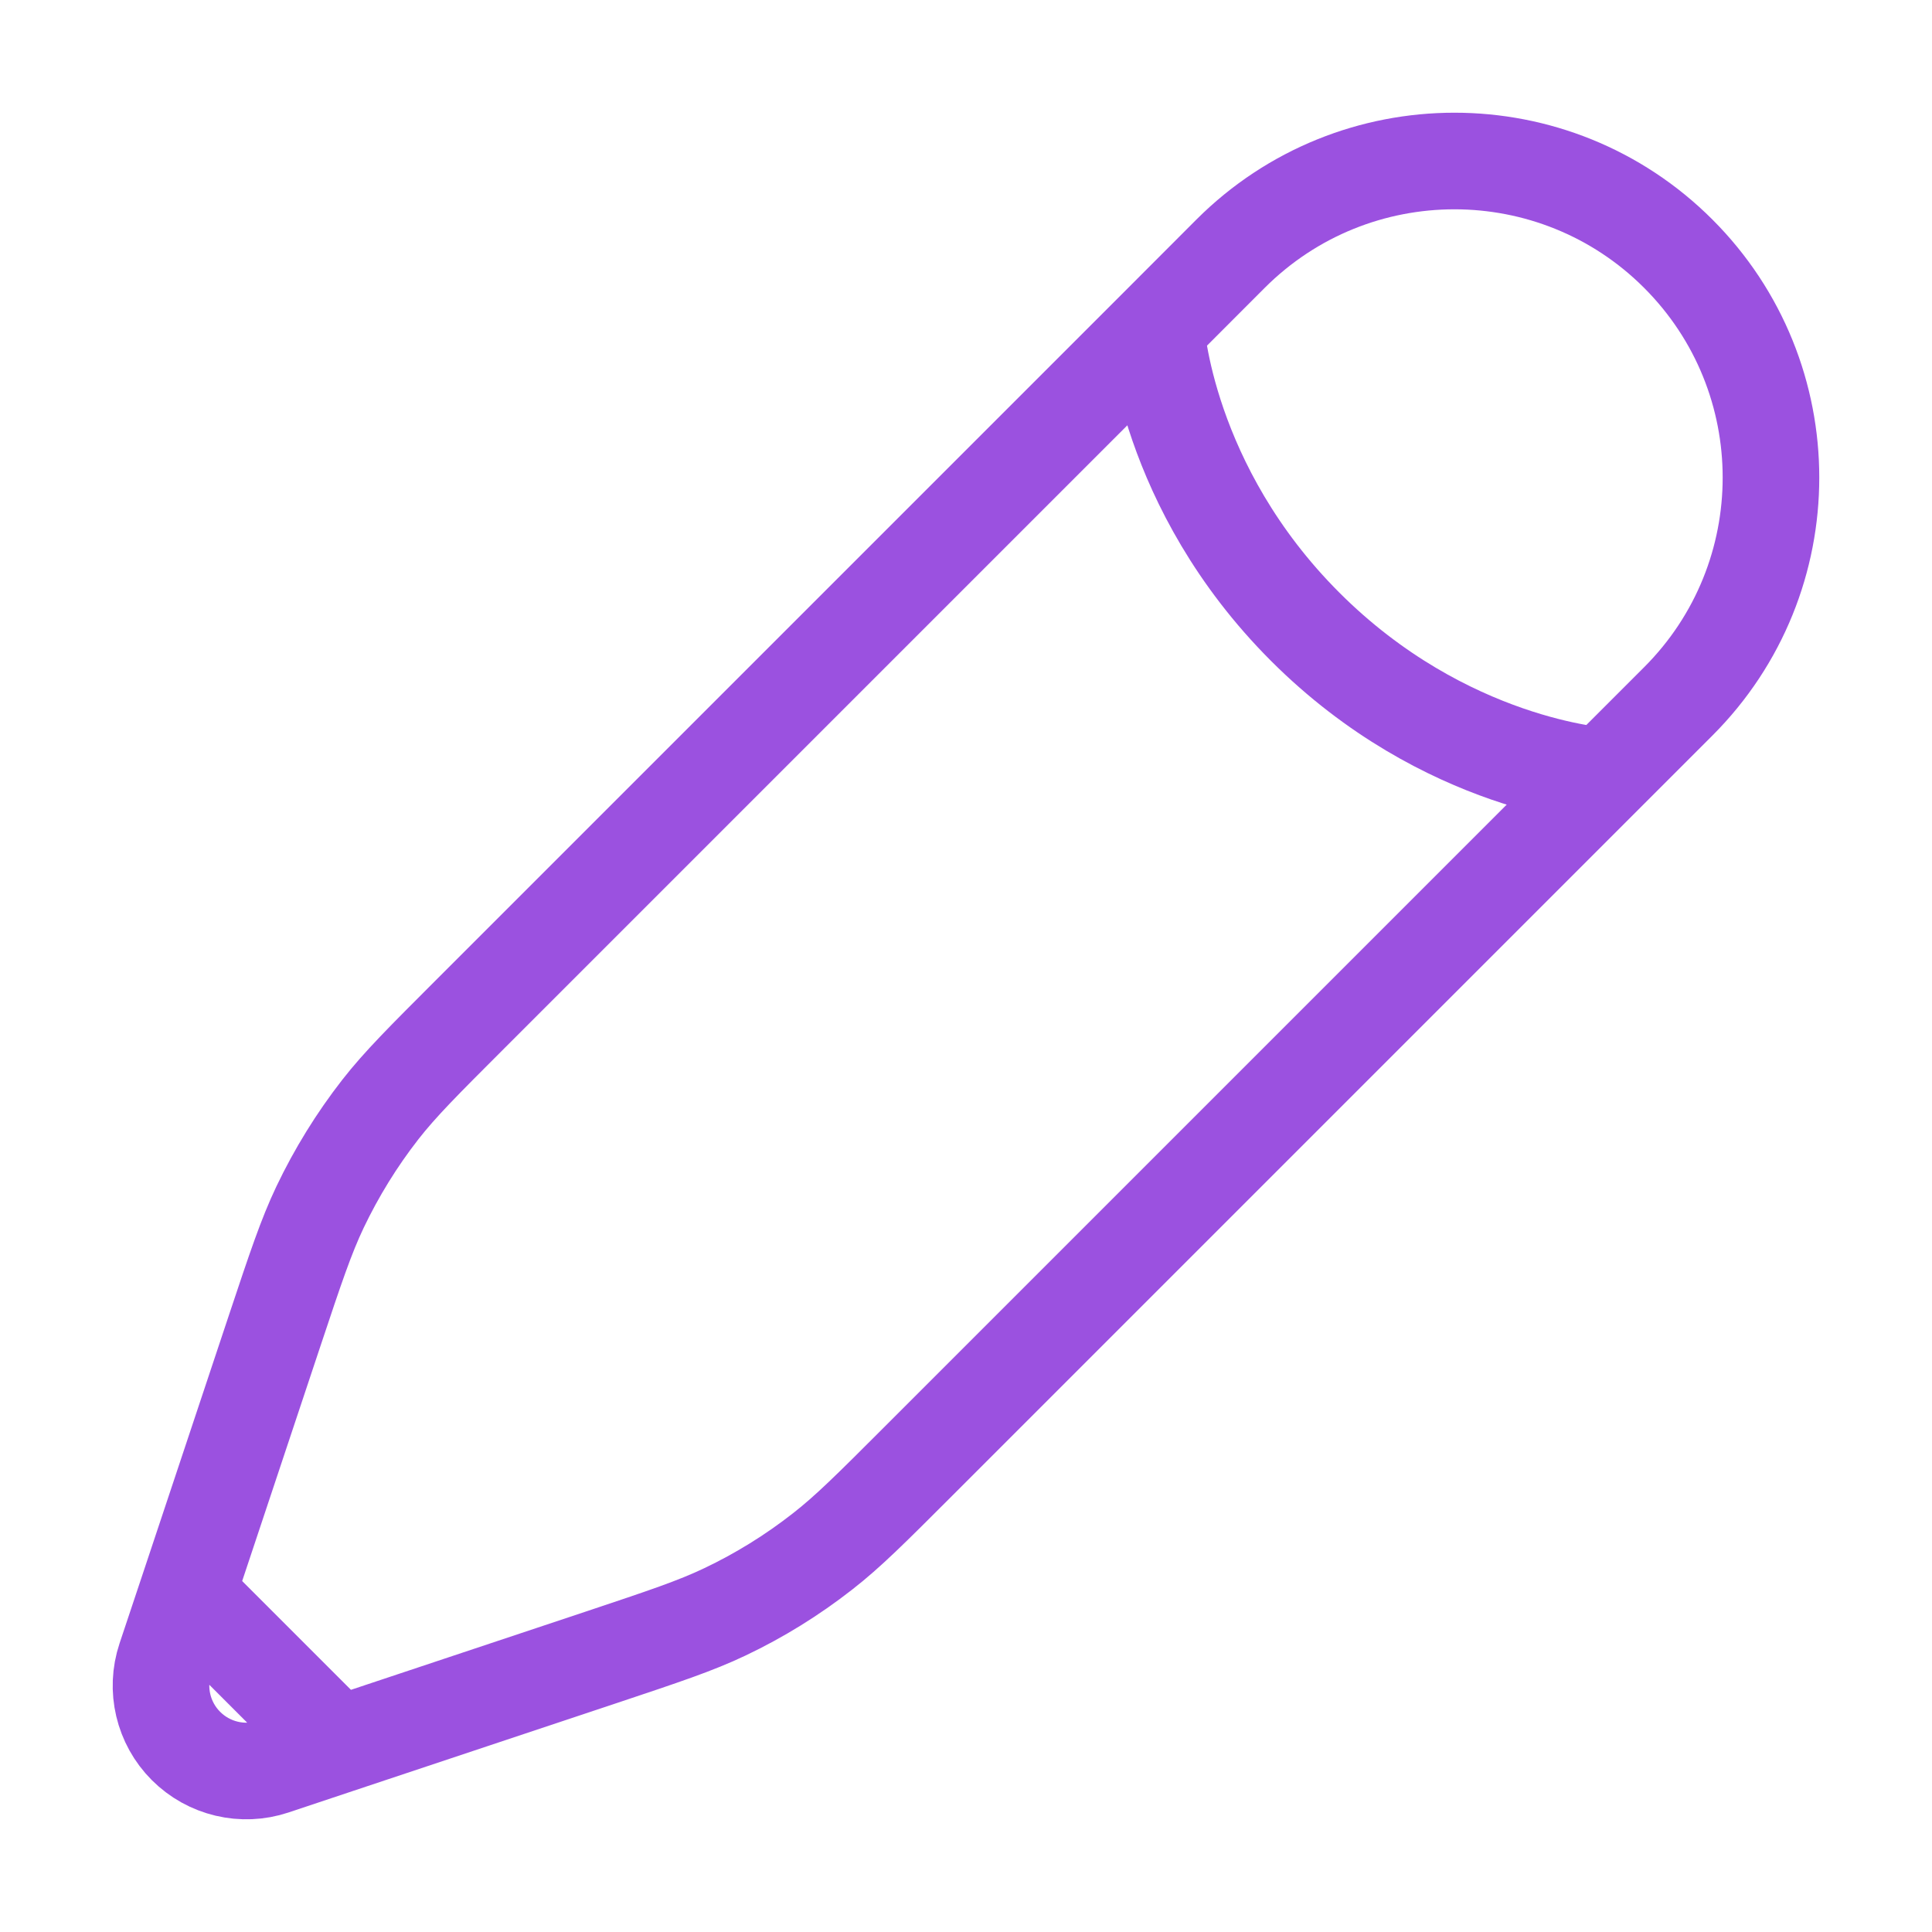 <svg width="20" height="20" viewBox="0 0 20 20" fill="none" xmlns="http://www.w3.org/2000/svg">
<path d="M11.967 3.399L12.739 2.626C14.019 1.347 16.094 1.347 17.373 2.626C18.653 3.906 18.653 5.981 17.373 7.261L16.601 8.033M11.967 3.399C11.967 3.399 12.063 5.04 13.511 6.488C14.96 7.937 16.601 8.033 16.601 8.033M11.967 3.399L4.866 10.5C4.385 10.981 4.144 11.221 3.937 11.486C3.693 11.799 3.484 12.138 3.313 12.496C3.169 12.799 3.061 13.122 2.846 13.767L1.935 16.502M16.601 8.033L9.5 15.134C9.019 15.615 8.778 15.856 8.513 16.062C8.201 16.306 7.862 16.516 7.504 16.686C7.2 16.831 6.878 16.938 6.232 17.154L3.498 18.065M3.498 18.065L2.83 18.288C2.512 18.394 2.162 18.311 1.925 18.074C1.689 17.838 1.606 17.488 1.712 17.17L1.935 16.502M3.498 18.065L1.935 16.502" stroke="#9B51E0"/>
</svg>
